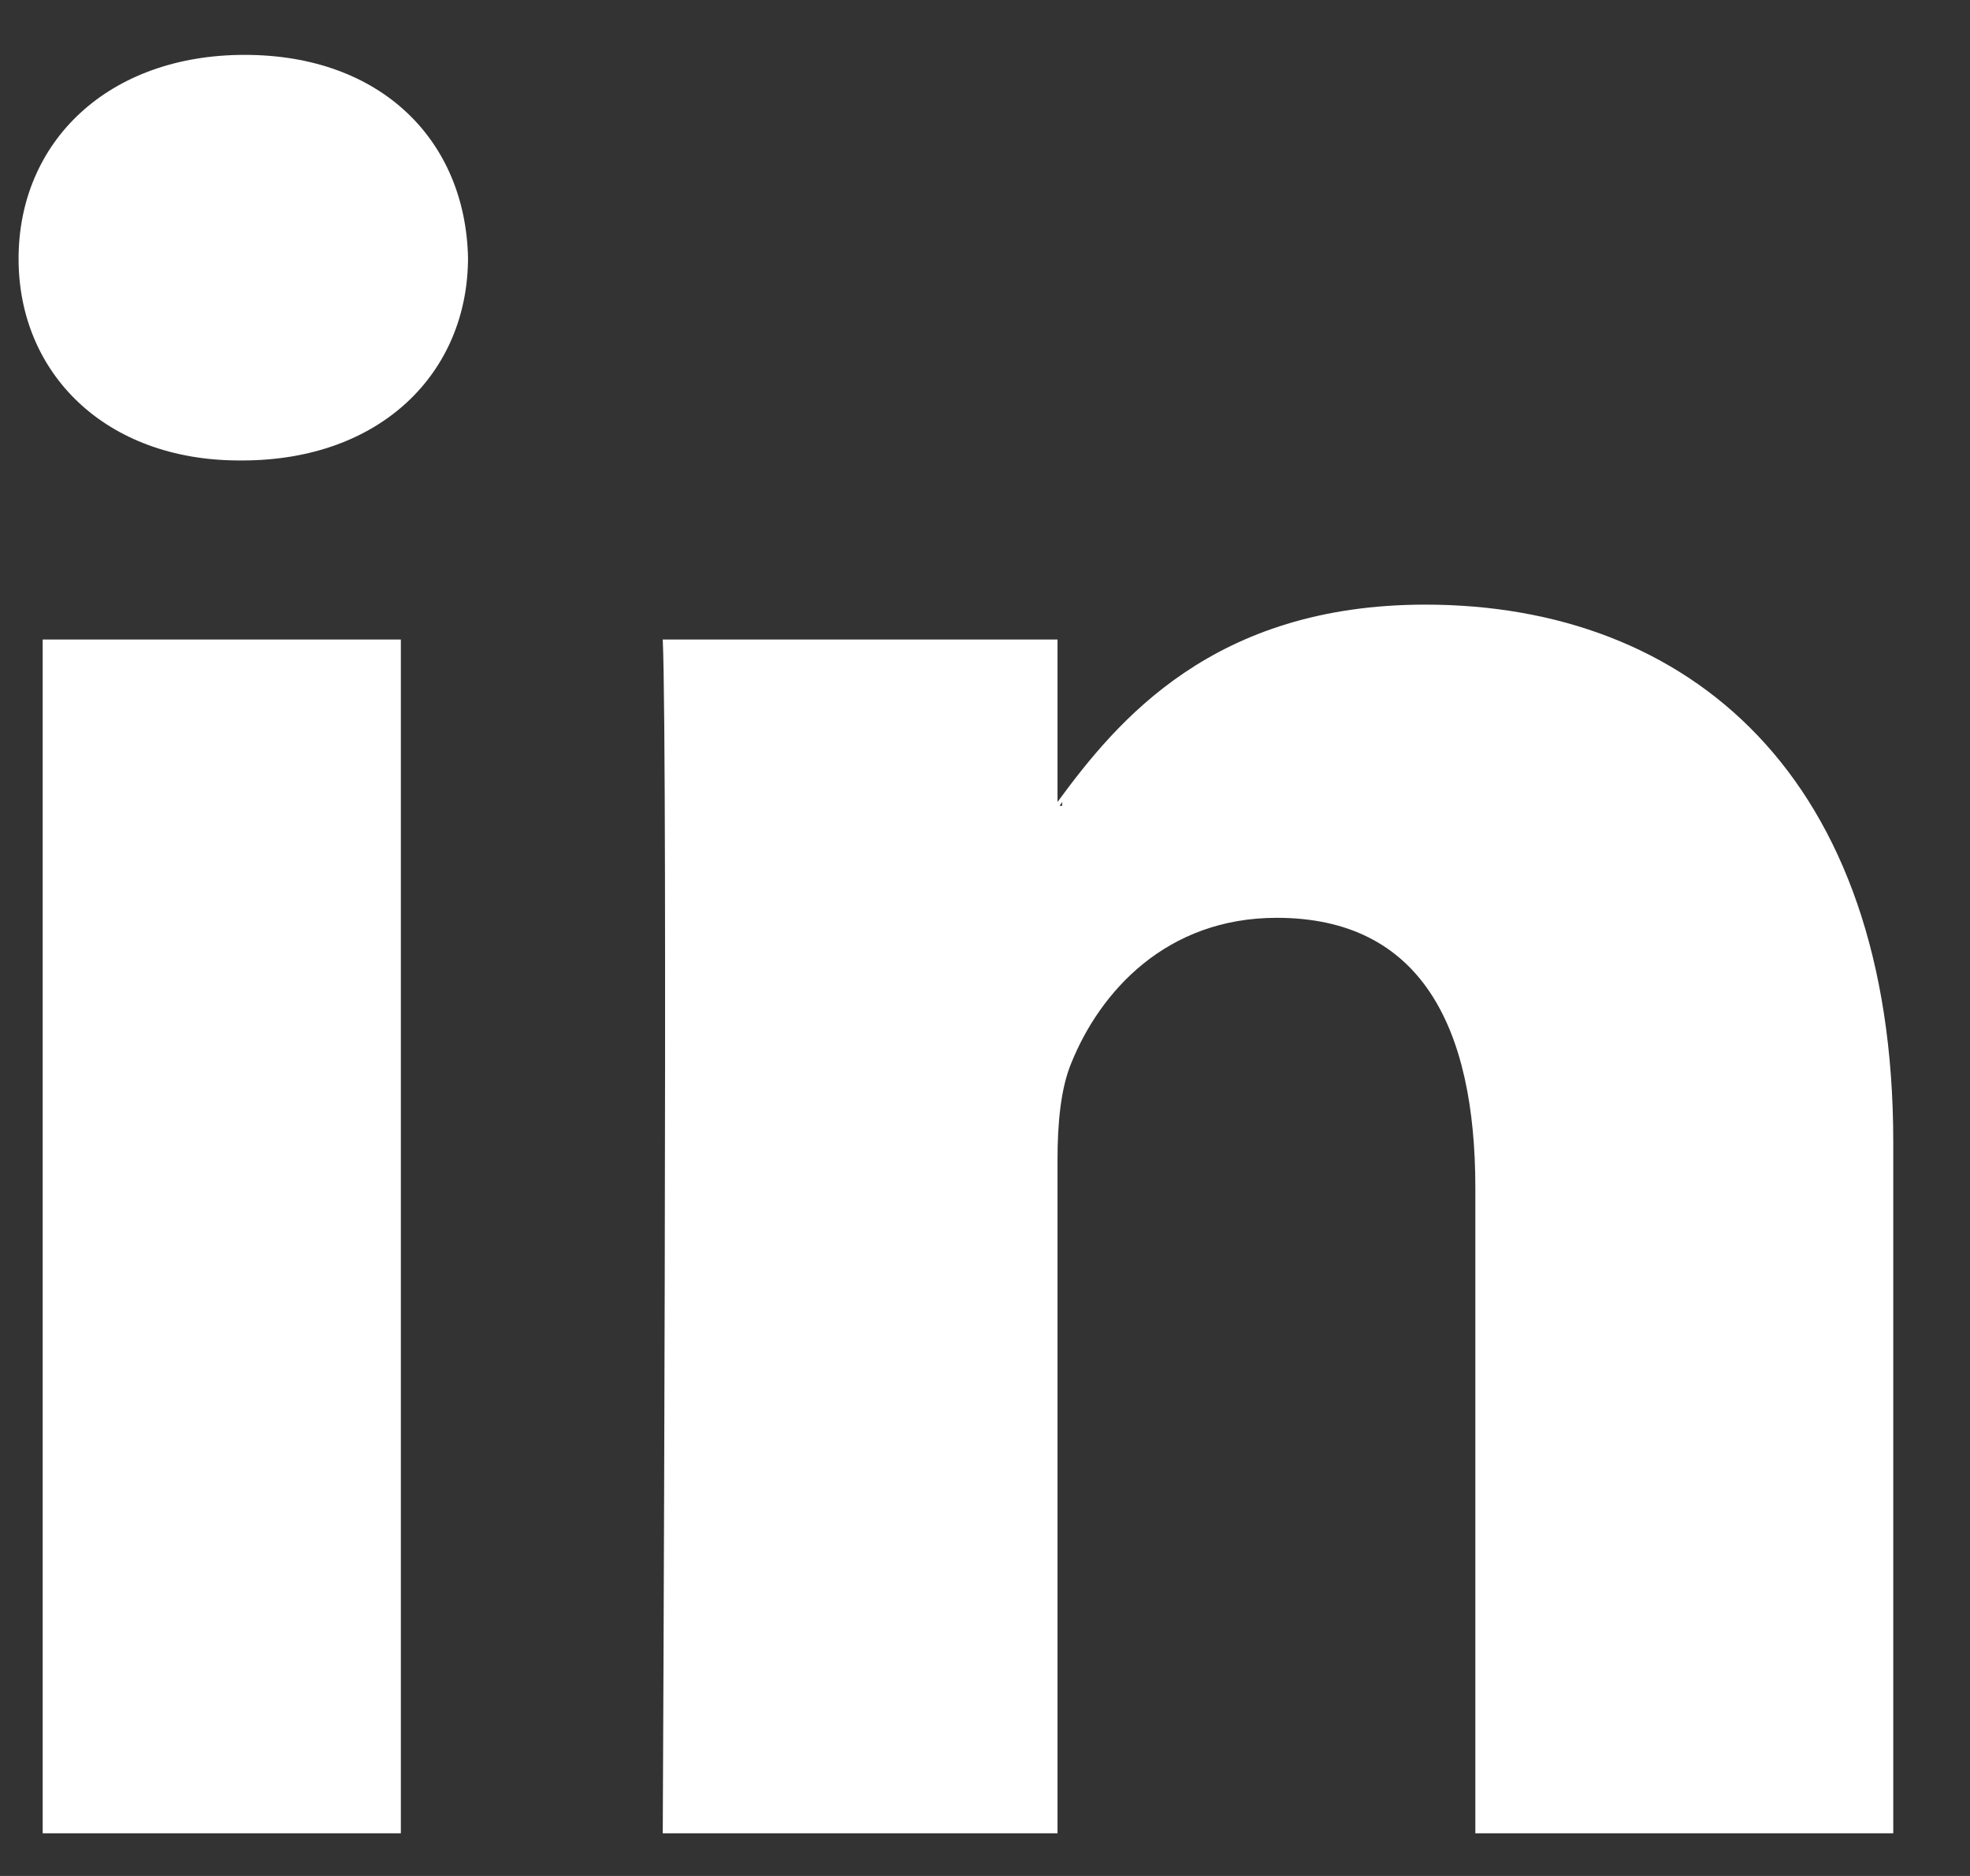 <svg width="21" height="20" viewBox="0 0 21 20" fill="none" xmlns="http://www.w3.org/2000/svg">
<rect x="0" y="0" width="21" height="20" fill="#333333" stroke="none"/>
<path fill-rule="evenodd" clip-rule="evenodd" d="M4.273 19.545H0.455V6.818H4.273V19.545ZM2.581 4.909H2.552C1.124 4.909 0.198 3.981 0.198 2.759C0.198 1.511 1.151 0.585 2.608 0.585C4.065 0.585 4.961 1.498 4.989 2.746C4.989 3.969 4.065 4.909 2.581 4.909ZM20.182 19.545H15.727V12.664C15.727 10.953 15.149 9.785 13.61 9.785C12.431 9.785 11.727 10.573 11.42 11.333C11.306 11.605 11.273 11.985 11.273 12.364V19.545H7.065C7.065 19.545 7.121 8.091 7.065 6.818H11.273V8.55C11.909 7.683 12.932 6.446 15.194 6.446C17.996 6.446 20.182 8.264 20.182 12.175V19.545ZM11.295 8.591C11.303 8.579 11.313 8.564 11.323 8.551V8.591H11.295Z" fill="white"/>
</svg>

